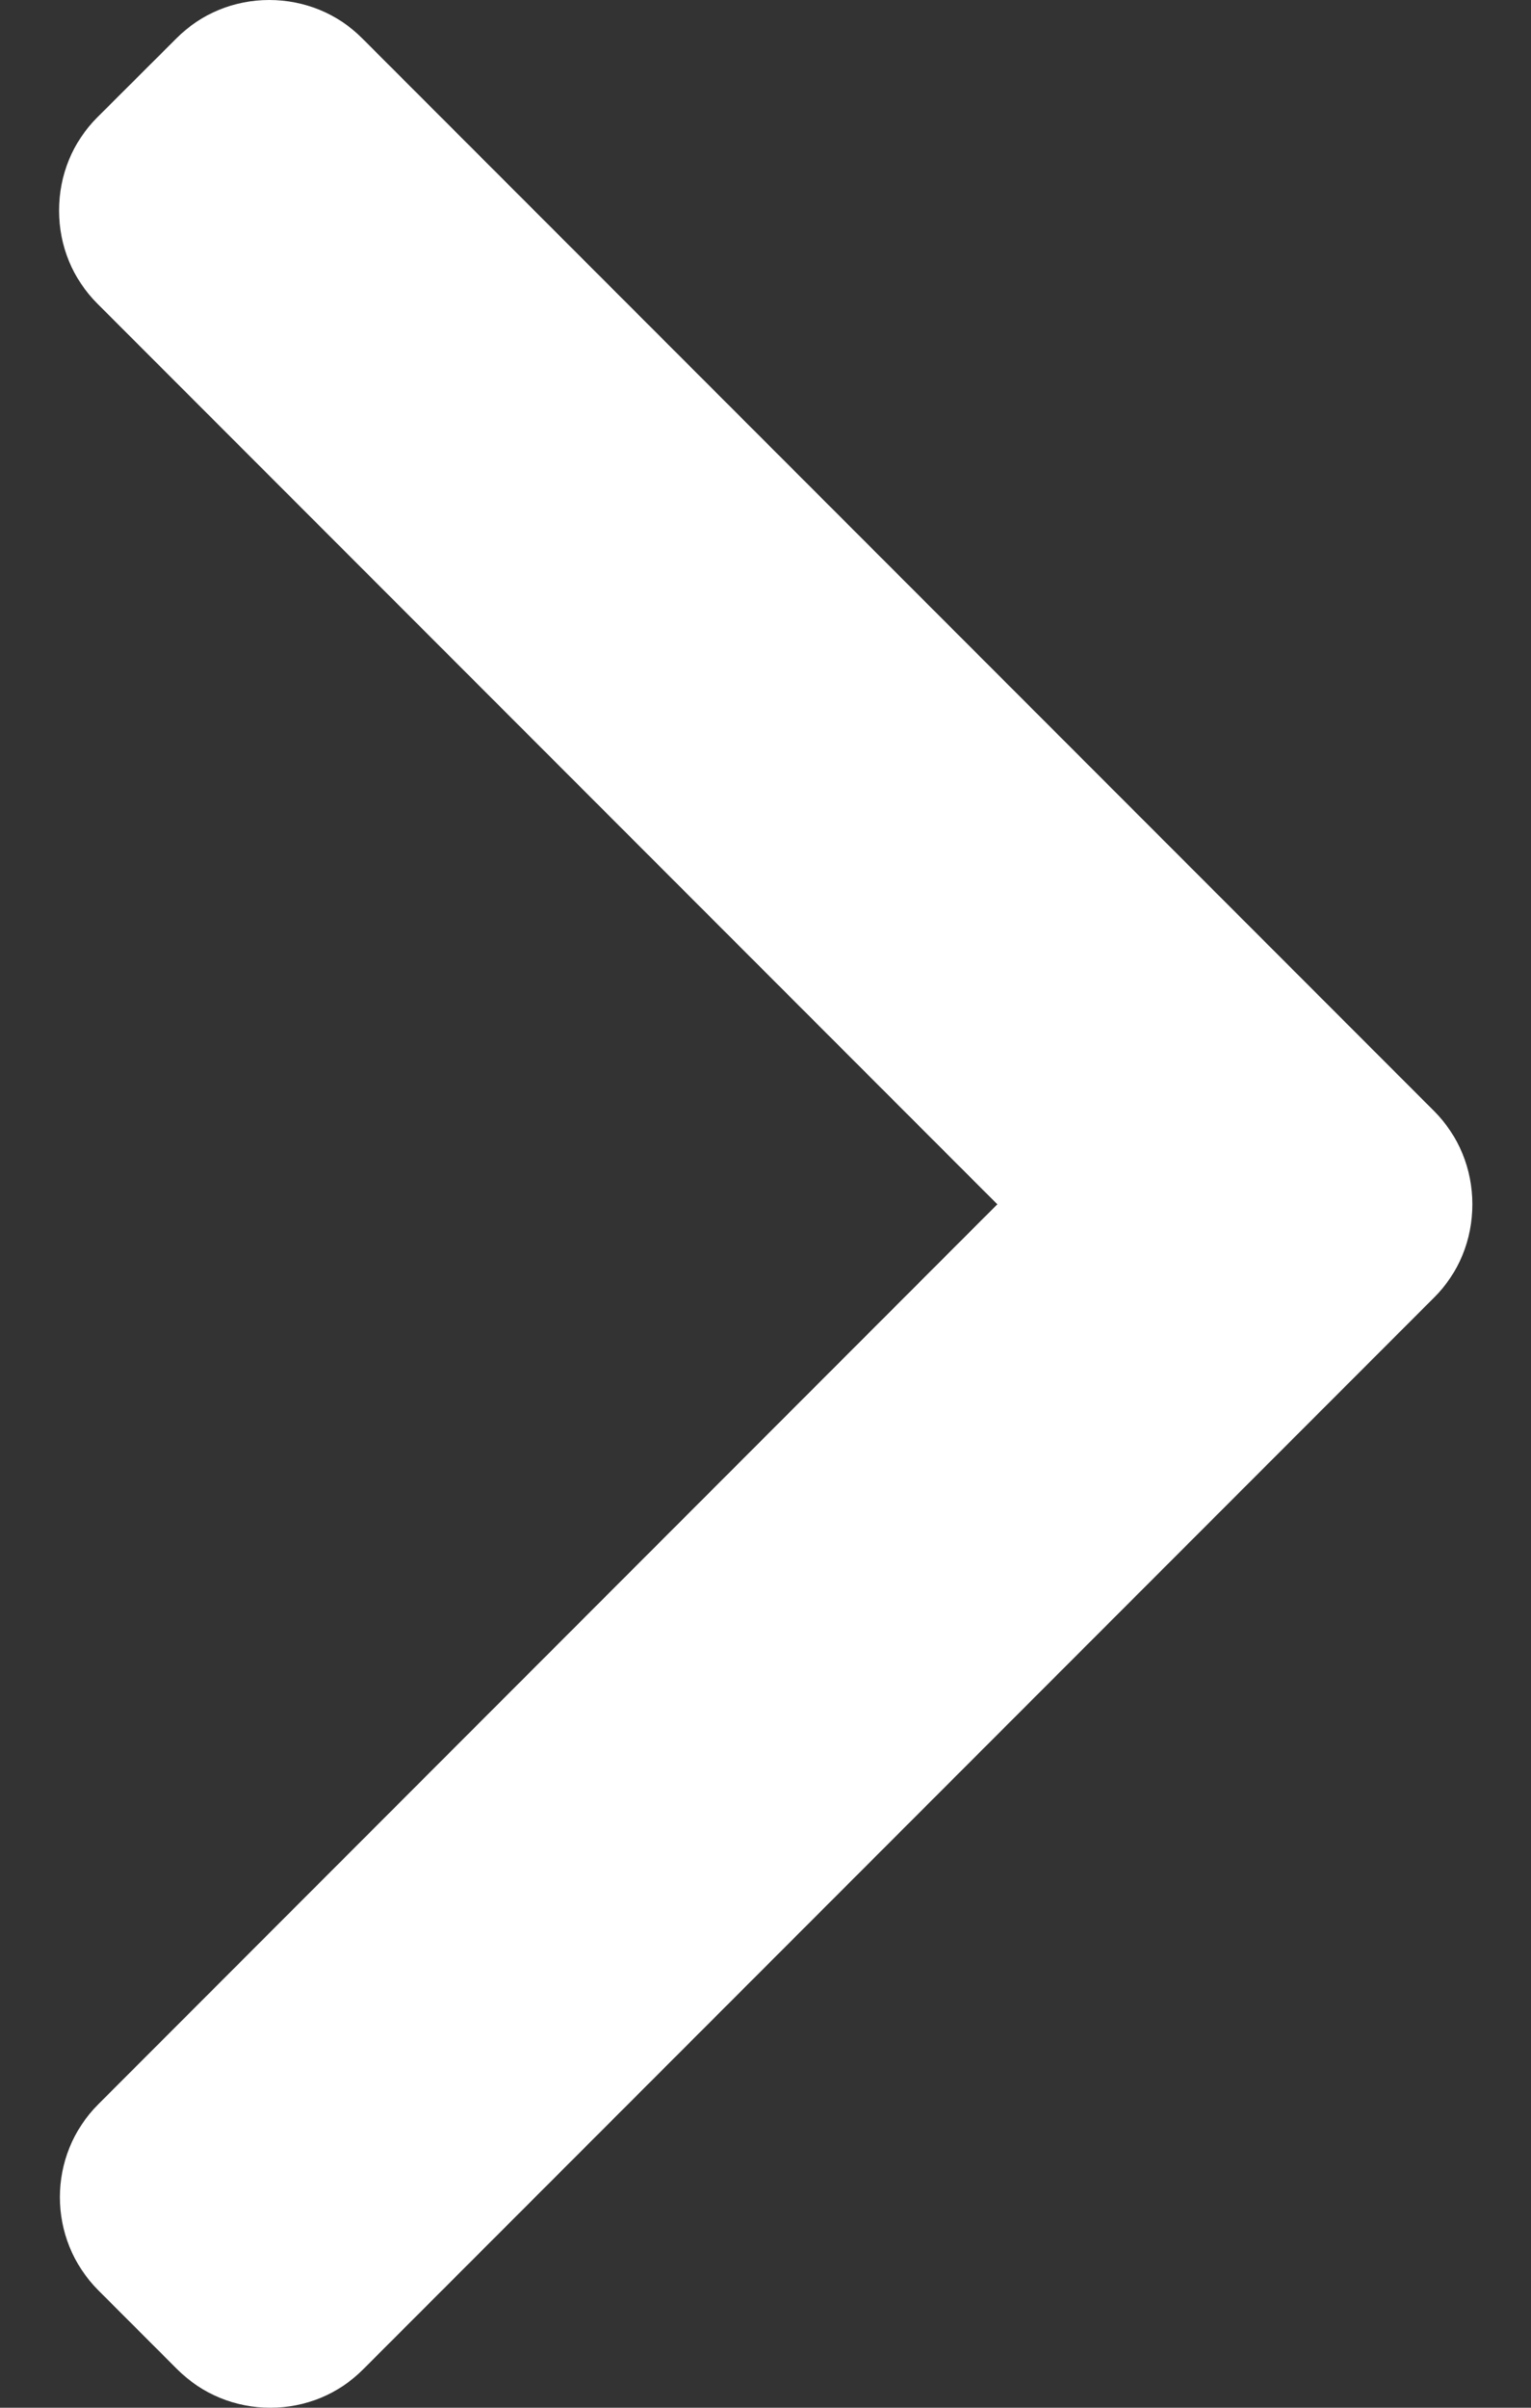 <svg width="7" height="11" viewBox="0 0 7 11" fill="none" xmlns="http://www.w3.org/2000/svg">
<rect x="0" y="0" width="7" height="11" fill="#333333" stroke="none"/>
<path d="M6.556 5.929L1.661 10.824C1.548 10.938 1.397 11 1.236 11C1.075 11 0.924 10.938 0.81 10.824L0.45 10.464C0.215 10.229 0.215 9.847 0.45 9.613L4.56 5.502L0.445 1.387C0.332 1.274 0.27 1.123 0.27 0.962C0.27 0.8 0.332 0.649 0.445 0.536L0.806 0.176C0.919 0.062 1.07 8.83685e-07 1.231 8.69597e-07C1.392 8.55509e-07 1.544 0.062 1.657 0.176L6.556 5.075C6.67 5.189 6.732 5.341 6.732 5.502C6.732 5.664 6.67 5.816 6.556 5.929Z" fill="white"/>
</svg>
